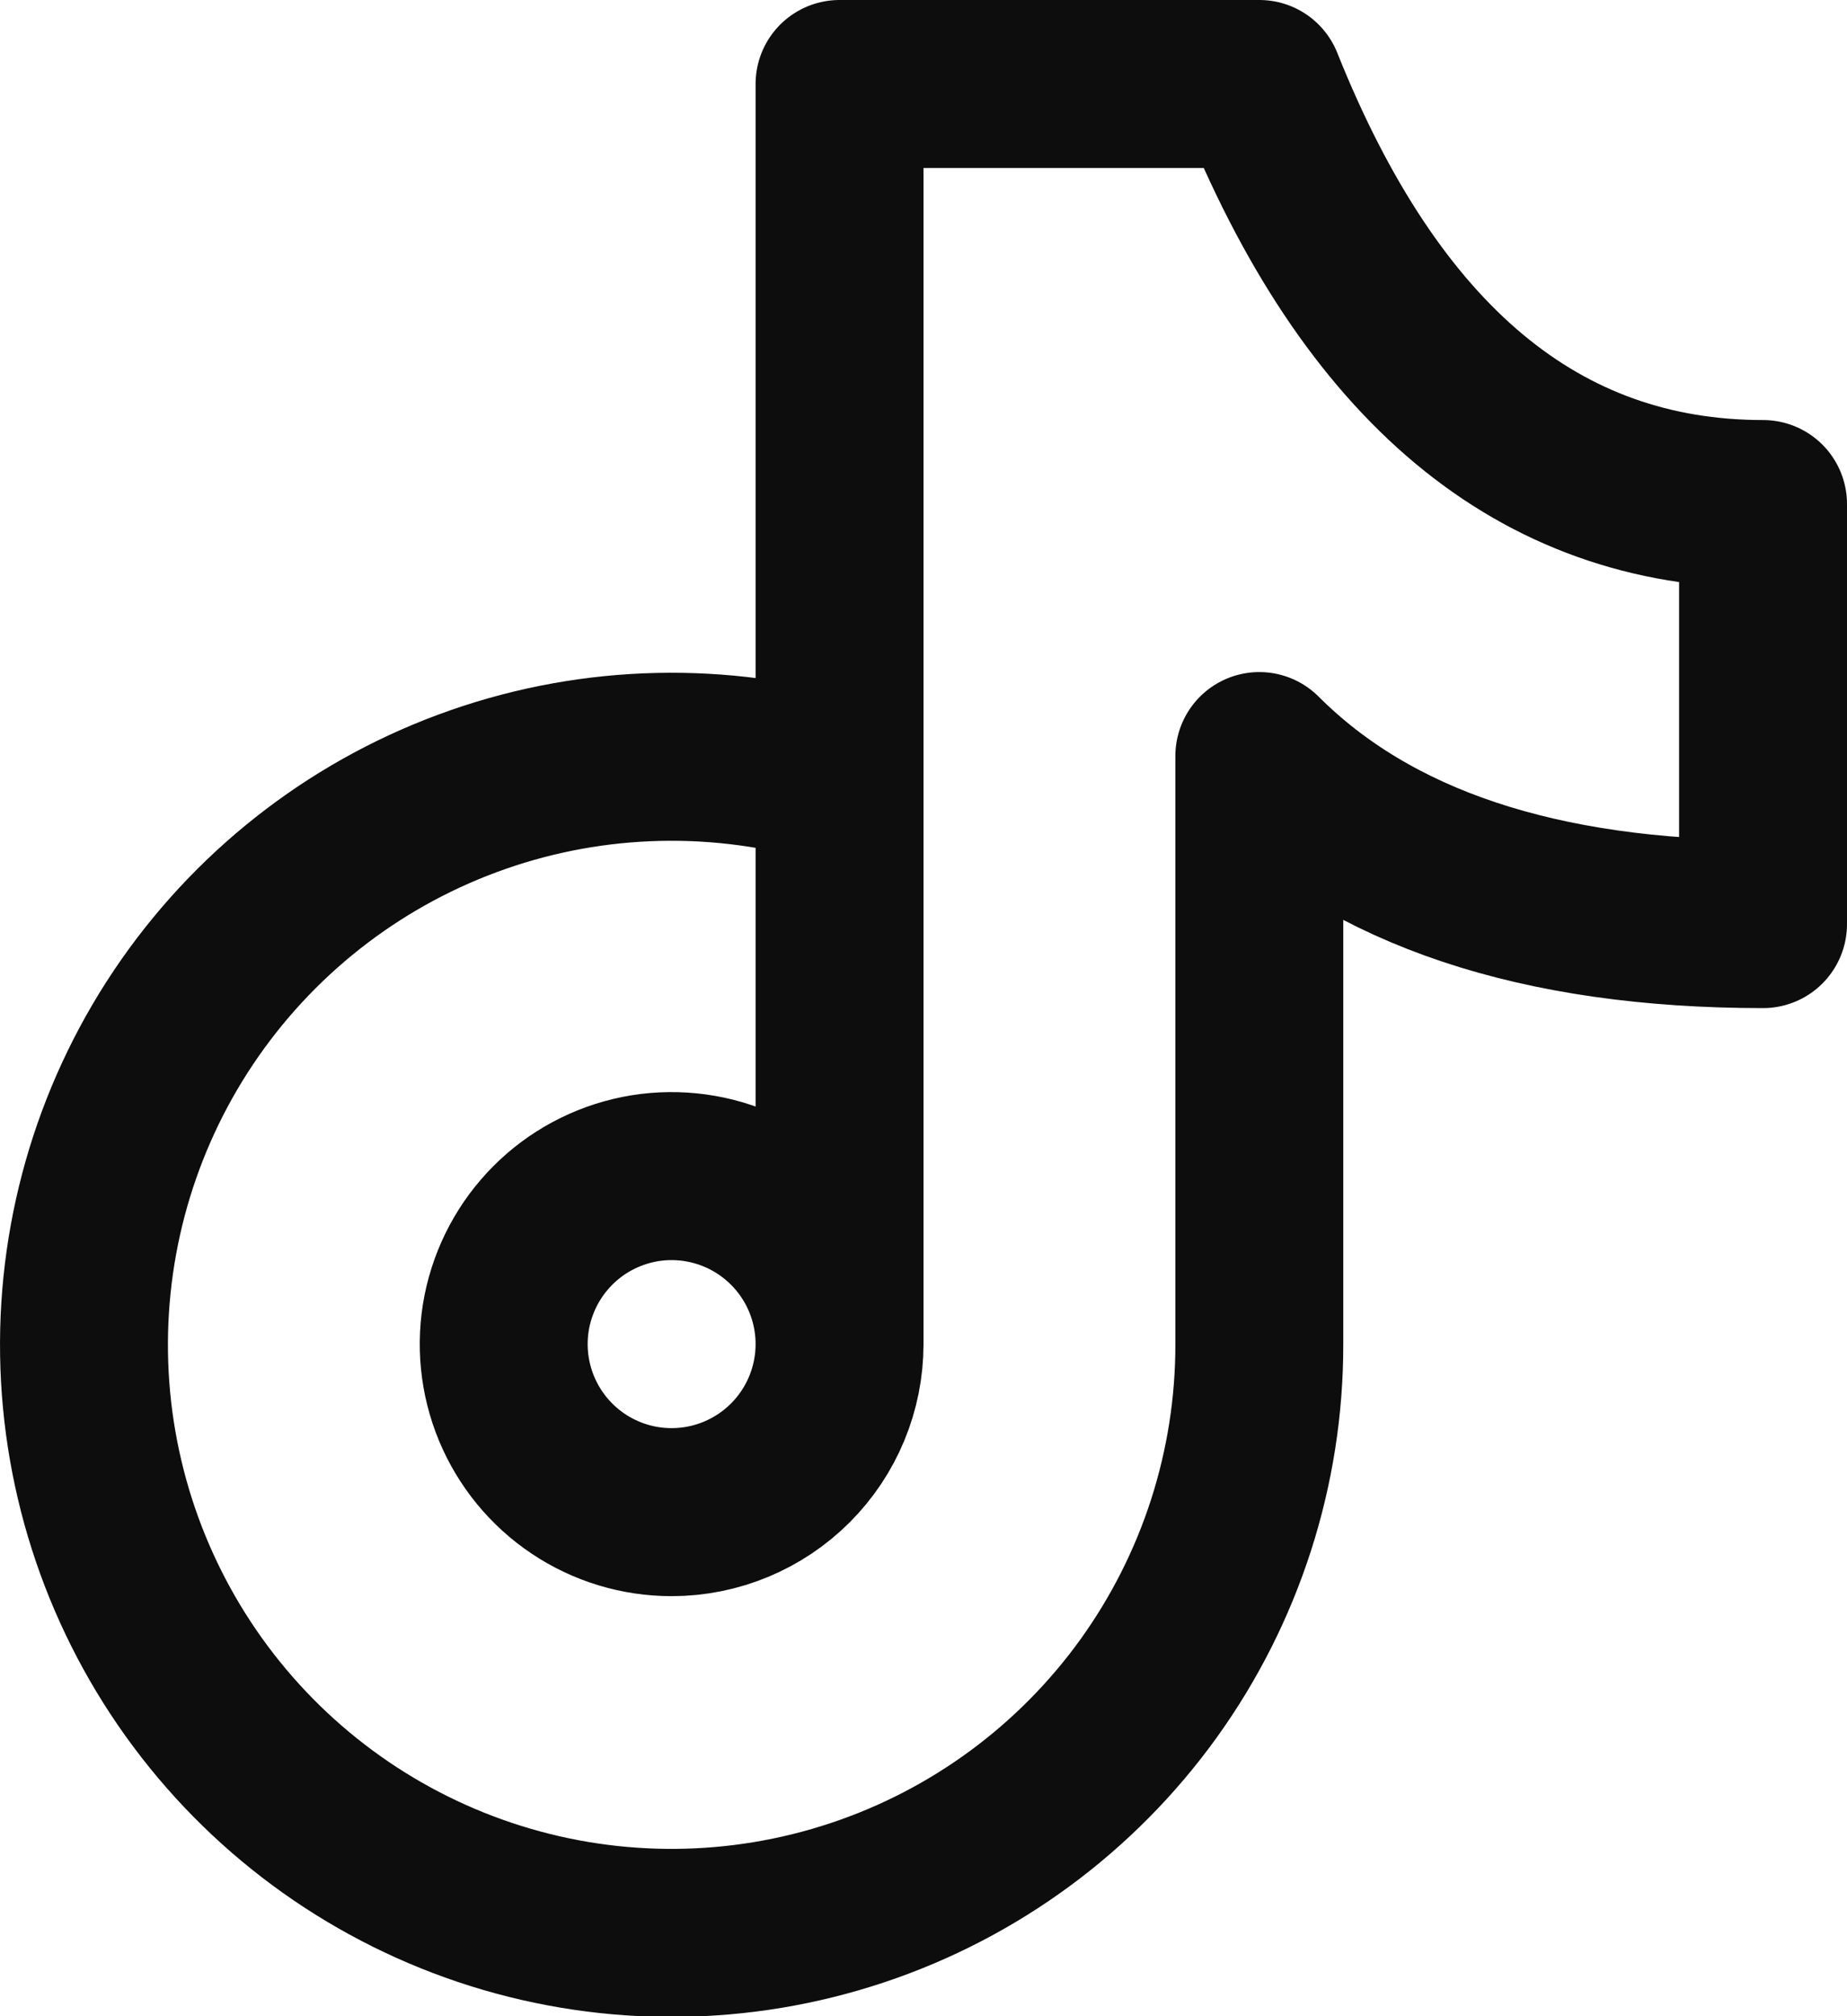 <svg viewBox="0 0 22 24" fill="none" xmlns="http://www.w3.org/2000/svg">
<path d="M10 9.3C8.59 8.88 7.083 8.914 5.694 9.399C4.305 9.883 3.104 10.794 2.261 12C1.419 13.206 0.978 14.647 1.001 16.118C1.024 17.589 1.51 19.016 2.39 20.195C3.27 21.374 4.499 22.246 5.903 22.687C7.307 23.128 8.813 23.115 10.21 22.65C11.606 22.186 12.82 21.293 13.68 20.1C14.54 18.906 15.002 17.471 15 16V9C16.333 10.333 18.333 11 21 11V6C18.333 6 16.333 4.333 15 1H10V16M10 16C10 15.604 9.883 15.218 9.663 14.889C9.443 14.56 9.131 14.304 8.765 14.152C8.4 14.001 7.998 13.961 7.61 14.038C7.222 14.116 6.865 14.306 6.586 14.586C6.306 14.866 6.116 15.222 6.038 15.61C5.961 15.998 6.001 16.4 6.152 16.765C6.304 17.131 6.56 17.443 6.889 17.663C7.218 17.883 7.604 18 8 18C8.53 18 9.039 17.789 9.414 17.414C9.789 17.039 10 16.53 10 16Z" stroke="#0D0D0D" stroke-width="2" stroke-linecap="round" stroke-linejoin="round"/>
</svg>
